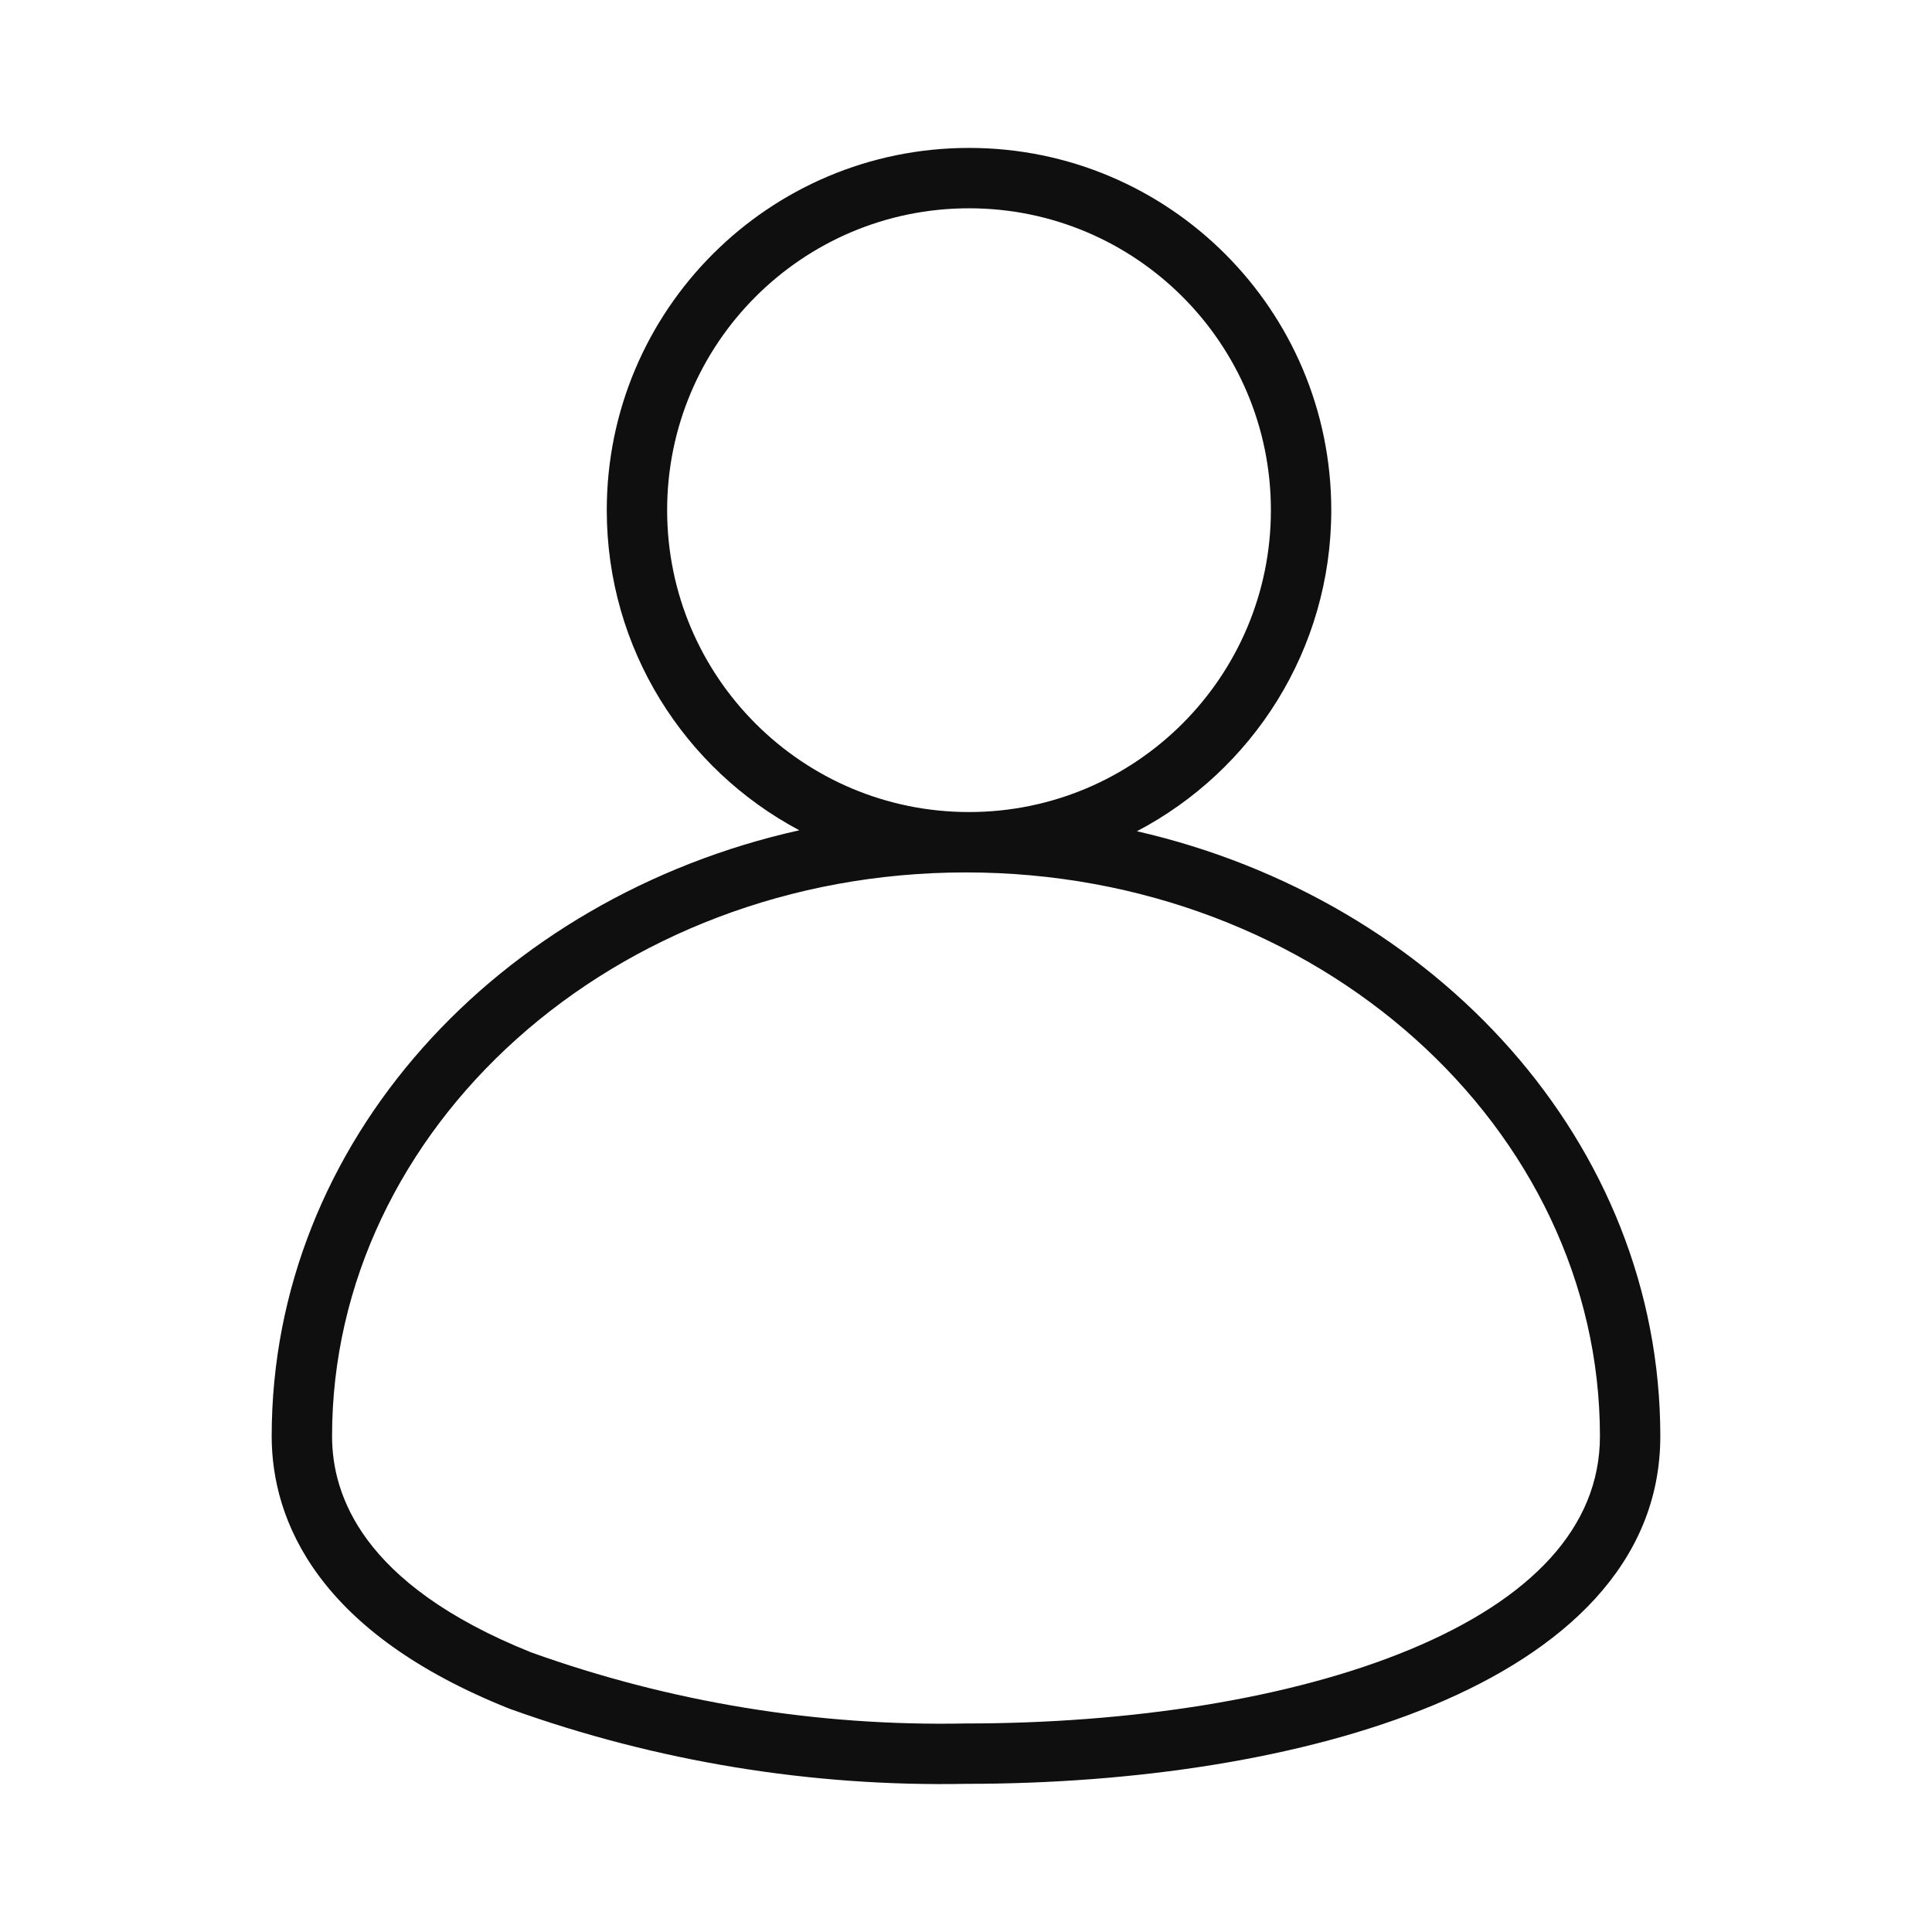 <svg width="32" height="32" viewBox="0 0 32 32" fill="none" xmlns="http://www.w3.org/2000/svg">
<path fill-rule="evenodd" clip-rule="evenodd" d="M16.05 2.45C12.736 2.45 10.05 5.136 10.05 8.45C10.05 10.748 11.342 12.744 13.239 13.752C8.257 14.862 4.5 18.905 4.5 23.788C4.5 24.475 4.684 25.297 5.287 26.108C5.887 26.915 6.878 27.679 8.436 28.301L8.444 28.304L8.453 28.307C10.874 29.177 13.434 29.596 16.006 29.546C18.78 29.546 21.6 29.135 23.746 28.241C25.874 27.354 27.5 25.913 27.5 23.788C27.5 18.929 23.778 14.9 18.831 13.768C20.744 12.765 22.05 10.76 22.05 8.45C22.05 5.136 19.364 2.45 16.05 2.45ZM11.05 8.45C11.05 5.689 13.289 3.45 16.05 3.45C18.811 3.45 21.05 5.689 21.05 8.45C21.05 11.211 18.811 13.45 16.05 13.45C13.289 13.45 11.05 11.211 11.05 8.45ZM5.5 23.788C5.5 18.691 10.157 14.45 15.998 14.45C21.842 14.45 26.5 18.691 26.5 23.788C26.5 25.296 25.363 26.484 23.361 27.318C21.377 28.144 18.699 28.546 16.001 28.546L15.991 28.546C13.542 28.595 11.105 28.196 8.799 27.369C7.369 26.797 6.551 26.132 6.09 25.512C5.631 24.894 5.5 24.289 5.5 23.788Z" fill="#0F0F0F"/>
</svg>
